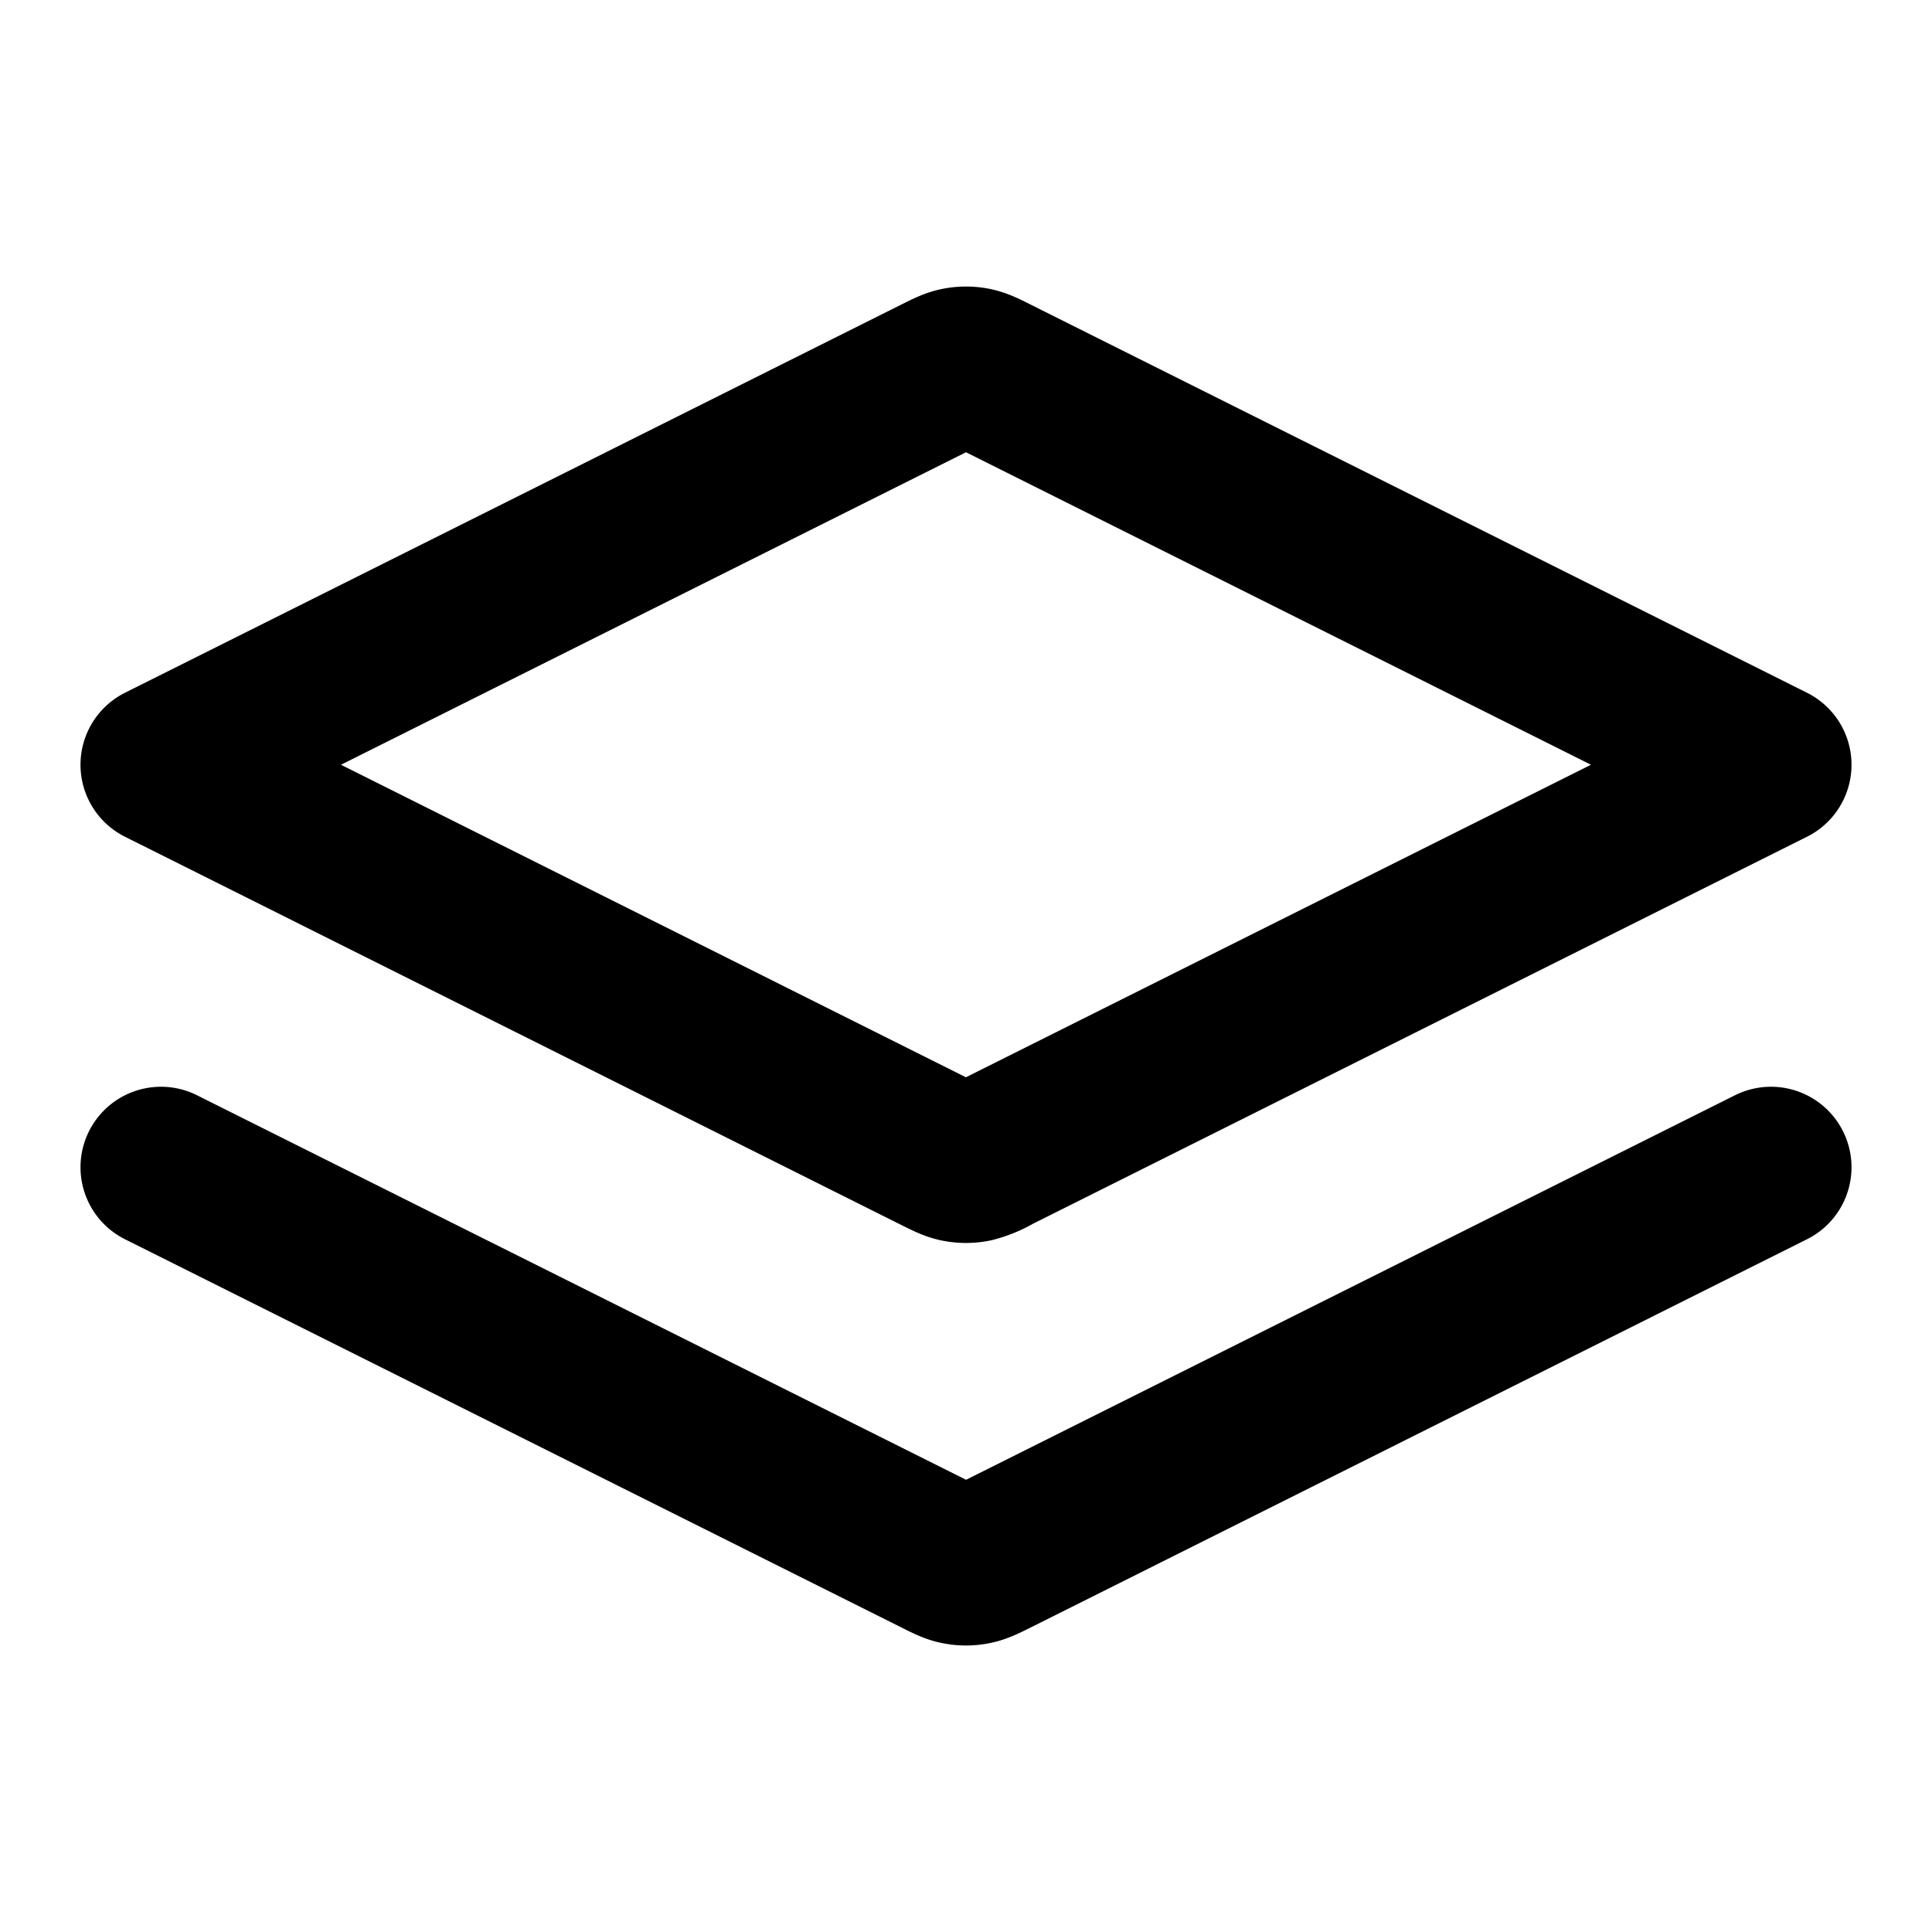 <svg width="24" height="24" viewBox="0 0 24 24" fill="none" xmlns="http://www.w3.org/2000/svg"><path d="m2 14.5 9.642 4.821c.131.066.197.099.266.111.06.012.123.012.184 0 .069-.012.135-.045.266-.11L22 14.5m-20-5 9.642-4.821c.131-.066.197-.098.266-.111a.5.5 0 0 1 .184 0c.069.013.135.045.266.111L22 9.5l-9.642 4.821a1.028 1.028 0 0 1-.266.111.501.501 0 0 1-.184 0c-.069-.012-.135-.045-.266-.11L2 9.5Z" stroke="currentColor" stroke-width="2" stroke-linecap="round" stroke-linejoin="round"/></svg>
